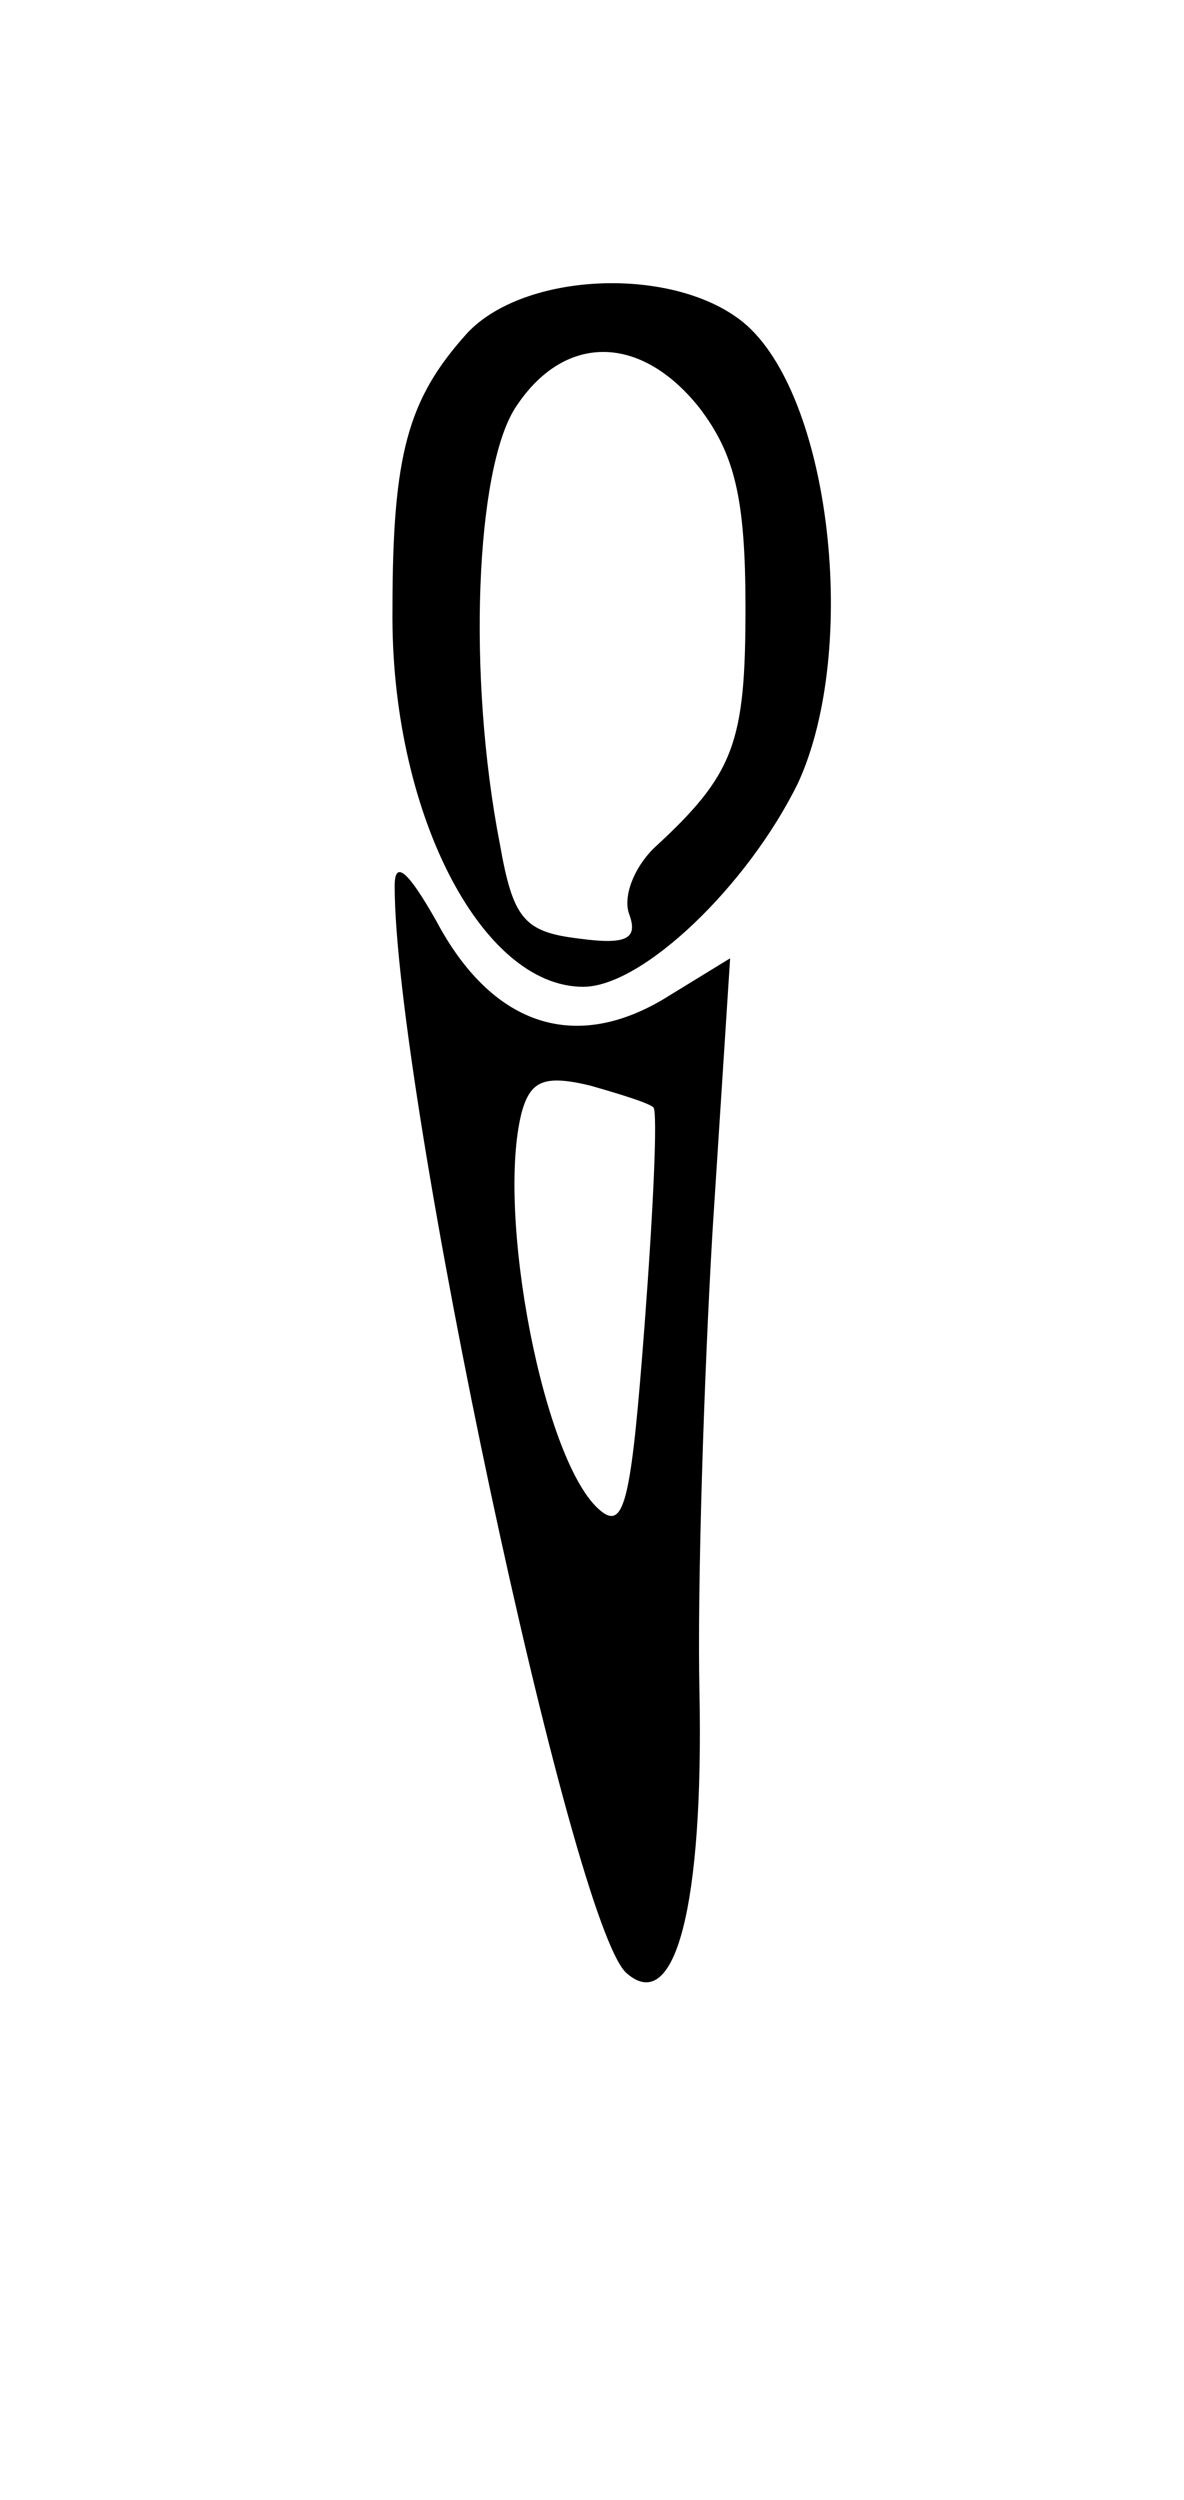 <?xml version="1.0" standalone="no"?>
<!DOCTYPE svg PUBLIC "-//W3C//DTD SVG 20010904//EN"
 "http://www.w3.org/TR/2001/REC-SVG-20010904/DTD/svg10.dtd">
<svg version="1.0" xmlns="http://www.w3.org/2000/svg"
 width="54pt" height="114pt" viewBox="0 0 54 114"
 preserveAspectRatio="xMidYMid meet">
<g transform="translate(0,114) scale(0.1,-0.1)"
fill="#000000" stroke="none">
<path d="M213 988 c-27 -30 -34 -55 -34 -126 -1 -91 40 -172 87 -172 27 0 75
46 98 93 28 61 15 177 -25 210 -32 26 -100 23 -126 -5z m106 -34 c16 -21 21
-41 21 -91 0 -62 -5 -76 -42 -110 -9 -9 -14 -22 -11 -30 4 -11 -1 -14 -23 -11
-25 3 -30 9 -36 43 -15 77 -11 171 7 199 22 34 57 34 84 0z"/>
<path d="M180 736 c0 -94 81 -476 106 -496 22 -19 35 31 33 129 -1 47 2 142 6
210 l8 124 -31 -19 c-41 -24 -78 -11 -103 36 -13 23 -19 28 -19 16z m118 -101
c2 -2 0 -46 -4 -99 -6 -79 -9 -94 -20 -85 -26 21 -48 136 -36 182 4 14 10 17
31 12 14 -4 27 -8 29 -10z"/>
</g>
</svg>
